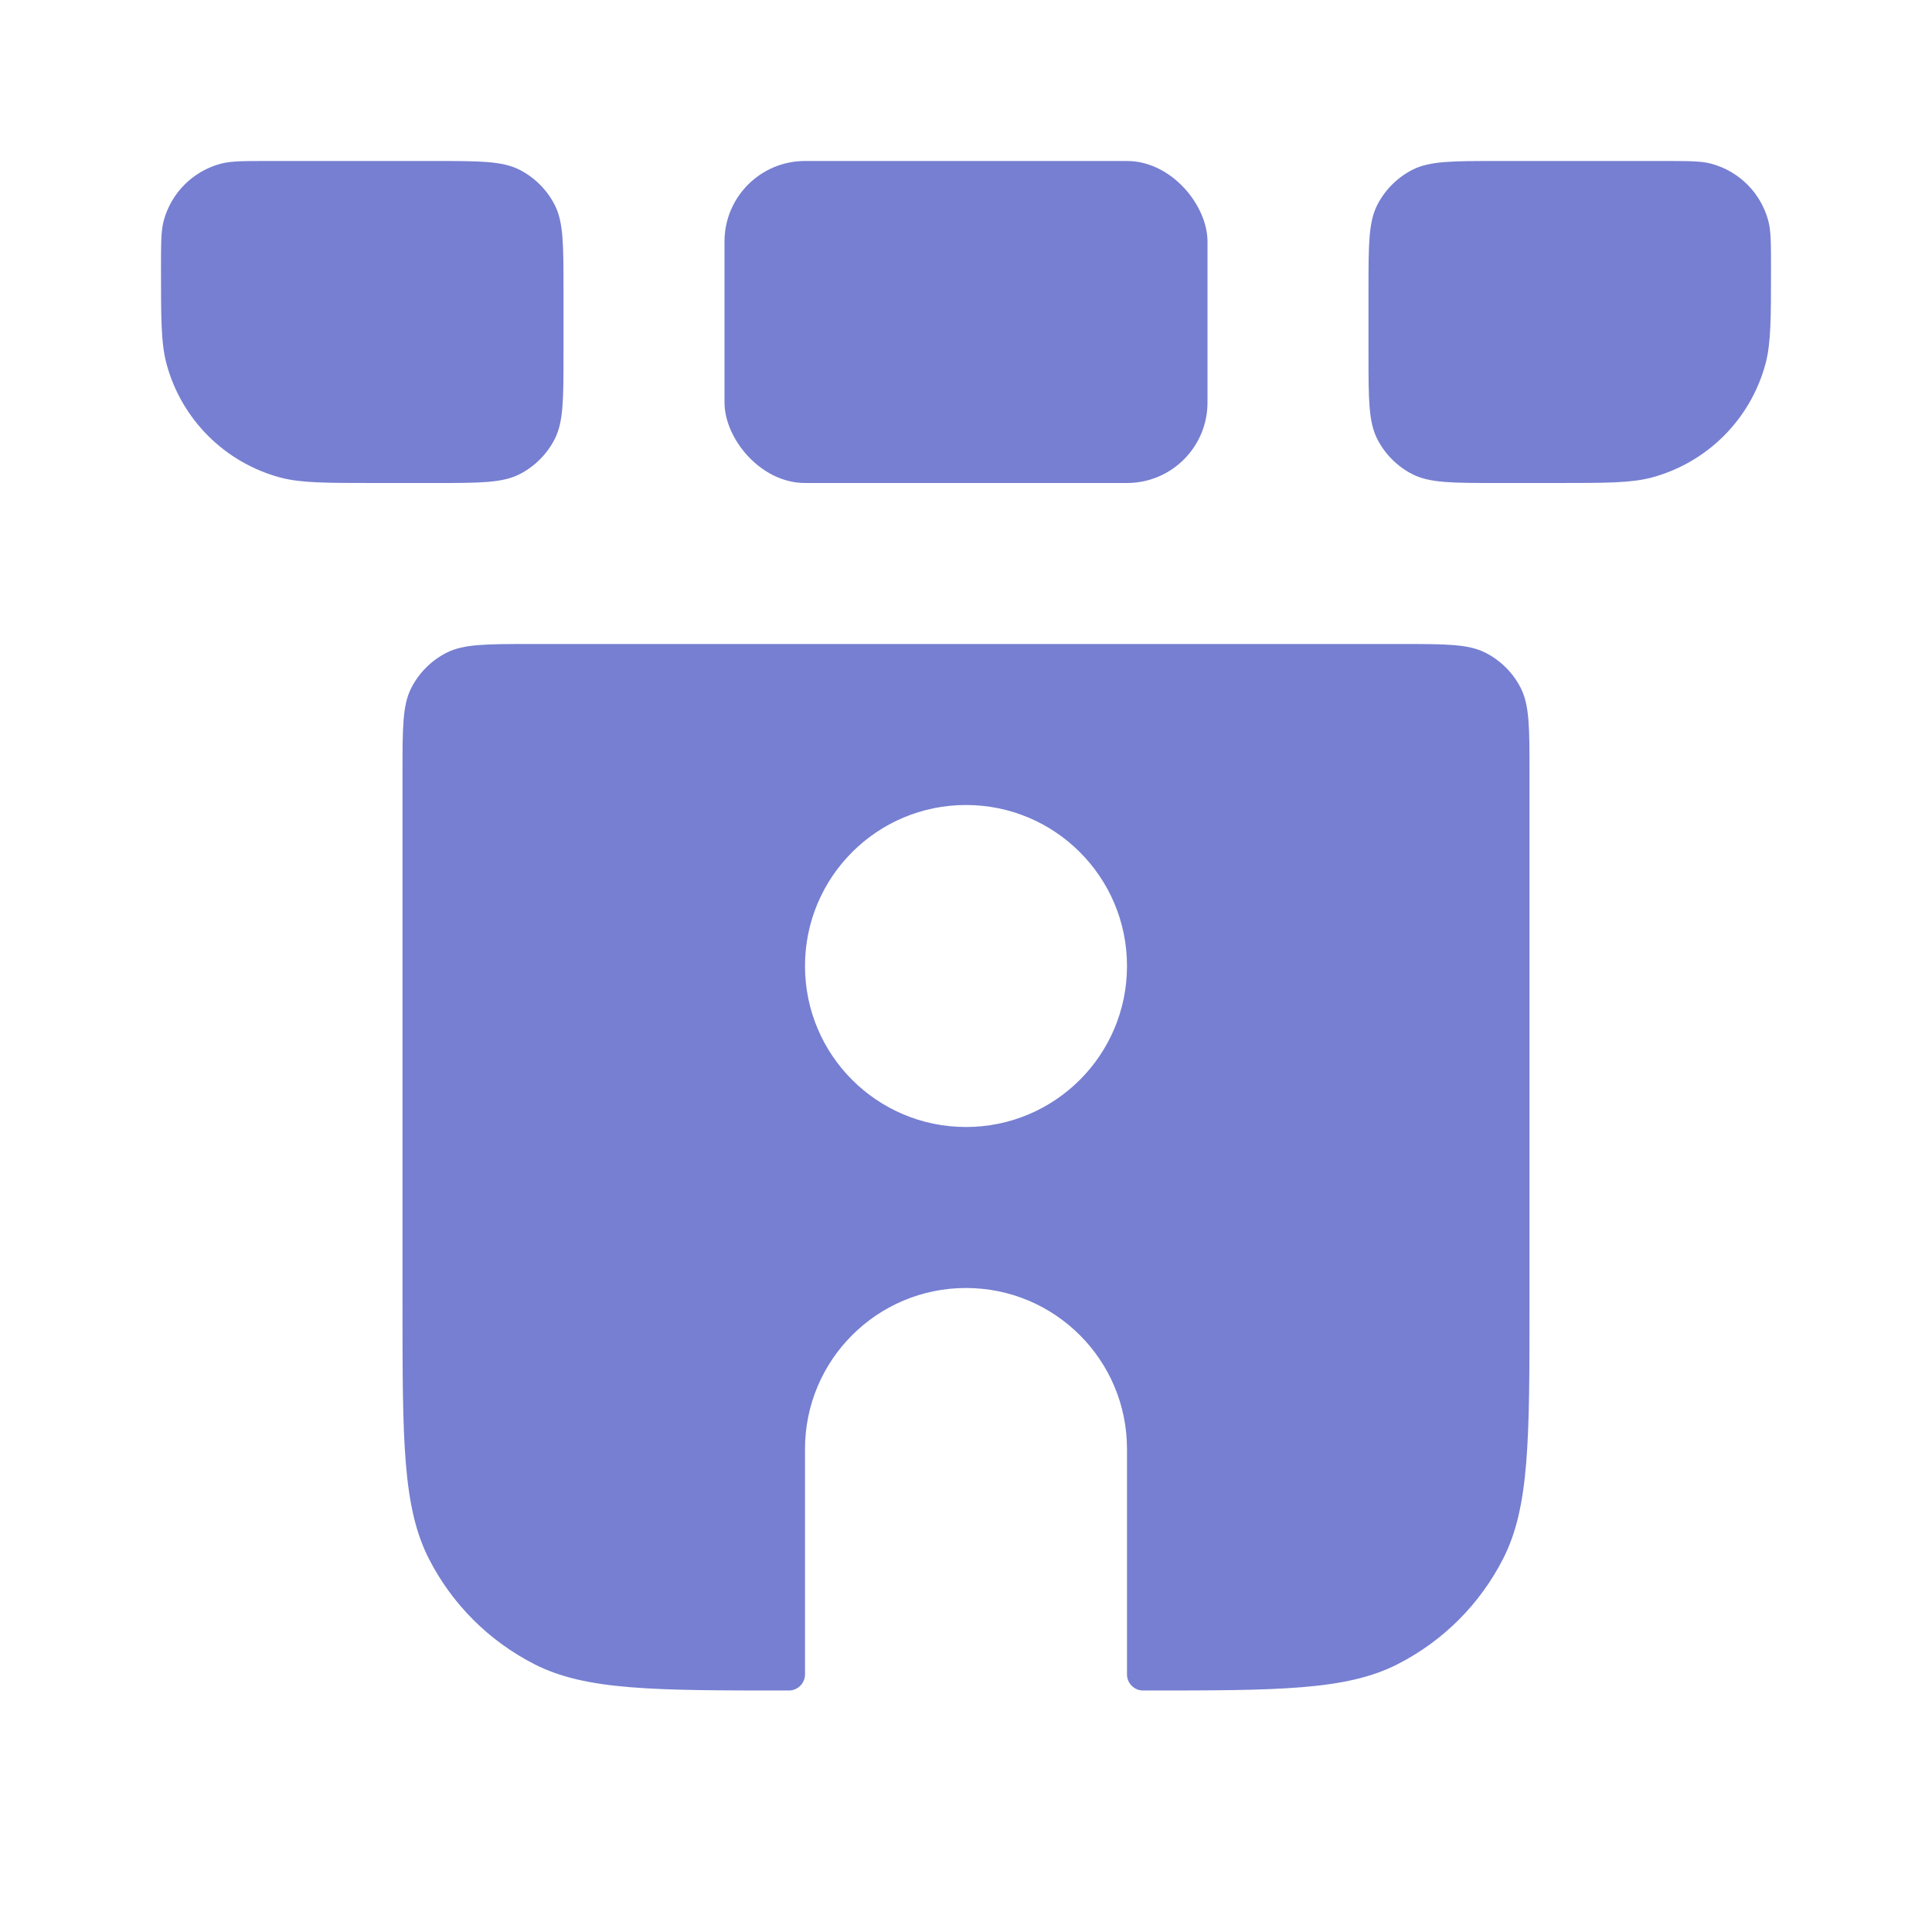 <svg width="24" height="24" viewBox="0 0 24 24" fill="none" xmlns="http://www.w3.org/2000/svg">
<path fill-rule="evenodd" clip-rule="evenodd" d="M5 9.6C5 9.04 5 8.76 5.109 8.546C5.205 8.358 5.358 8.205 5.546 8.109C5.76 8 6.04 8 6.6 8H17.4C17.96 8 18.24 8 18.454 8.109C18.642 8.205 18.795 8.358 18.891 8.546C19 8.76 19 9.04 19 9.6V16.2C19 17.88 19 18.72 18.673 19.362C18.385 19.927 17.927 20.385 17.362 20.673C16.72 21 15.88 21 14.2 21C14.089 21 14 20.91 14 20.8V18C14 16.895 13.105 16 12 16C10.895 16 10 16.895 10 18V20.8C10 20.91 9.91 21 9.8 21C8.12 21 7.28 21 6.638 20.673C6.074 20.385 5.615 19.927 5.327 19.362C5 18.72 5 17.88 5 16.2V9.6ZM12 10C10.895 10 10 10.895 10 12C10 13.105 10.895 14 12 14C13.105 14 14 13.105 14 12C14 10.895 13.105 10 12 10Z" fill="#767FD1"/>
<rect x="9" y="2" width="6" height="4" rx="1" fill="#767FD1"/>
<path d="M2 3.333C2 3.023 2 2.868 2.034 2.741C2.127 2.396 2.396 2.127 2.741 2.034C2.868 2 3.023 2 3.333 2H5.4C5.96 2 6.24 2 6.454 2.109C6.642 2.205 6.795 2.358 6.891 2.546C7 2.76 7 3.04 7 3.6V4.4C7 4.96 7 5.24 6.891 5.454C6.795 5.642 6.642 5.795 6.454 5.891C6.24 6 5.96 6 5.4 6H4.667C4.047 6 3.737 6 3.482 5.932C2.792 5.747 2.253 5.208 2.068 4.518C2 4.263 2 3.953 2 3.333Z" fill="#767FD1"/>
<path d="M17 3.6C17 3.04 17 2.76 17.109 2.546C17.205 2.358 17.358 2.205 17.546 2.109C17.76 2 18.04 2 18.6 2H20.667C20.977 2 21.132 2 21.259 2.034C21.604 2.127 21.873 2.396 21.966 2.741C22 2.868 22 3.023 22 3.333C22 3.953 22 4.263 21.932 4.518C21.747 5.208 21.208 5.747 20.518 5.932C20.263 6 19.953 6 19.333 6H18.6C18.04 6 17.76 6 17.546 5.891C17.358 5.795 17.205 5.642 17.109 5.454C17 5.24 17 4.96 17 4.4V3.6Z" fill="#767FD1"/>
</svg>
